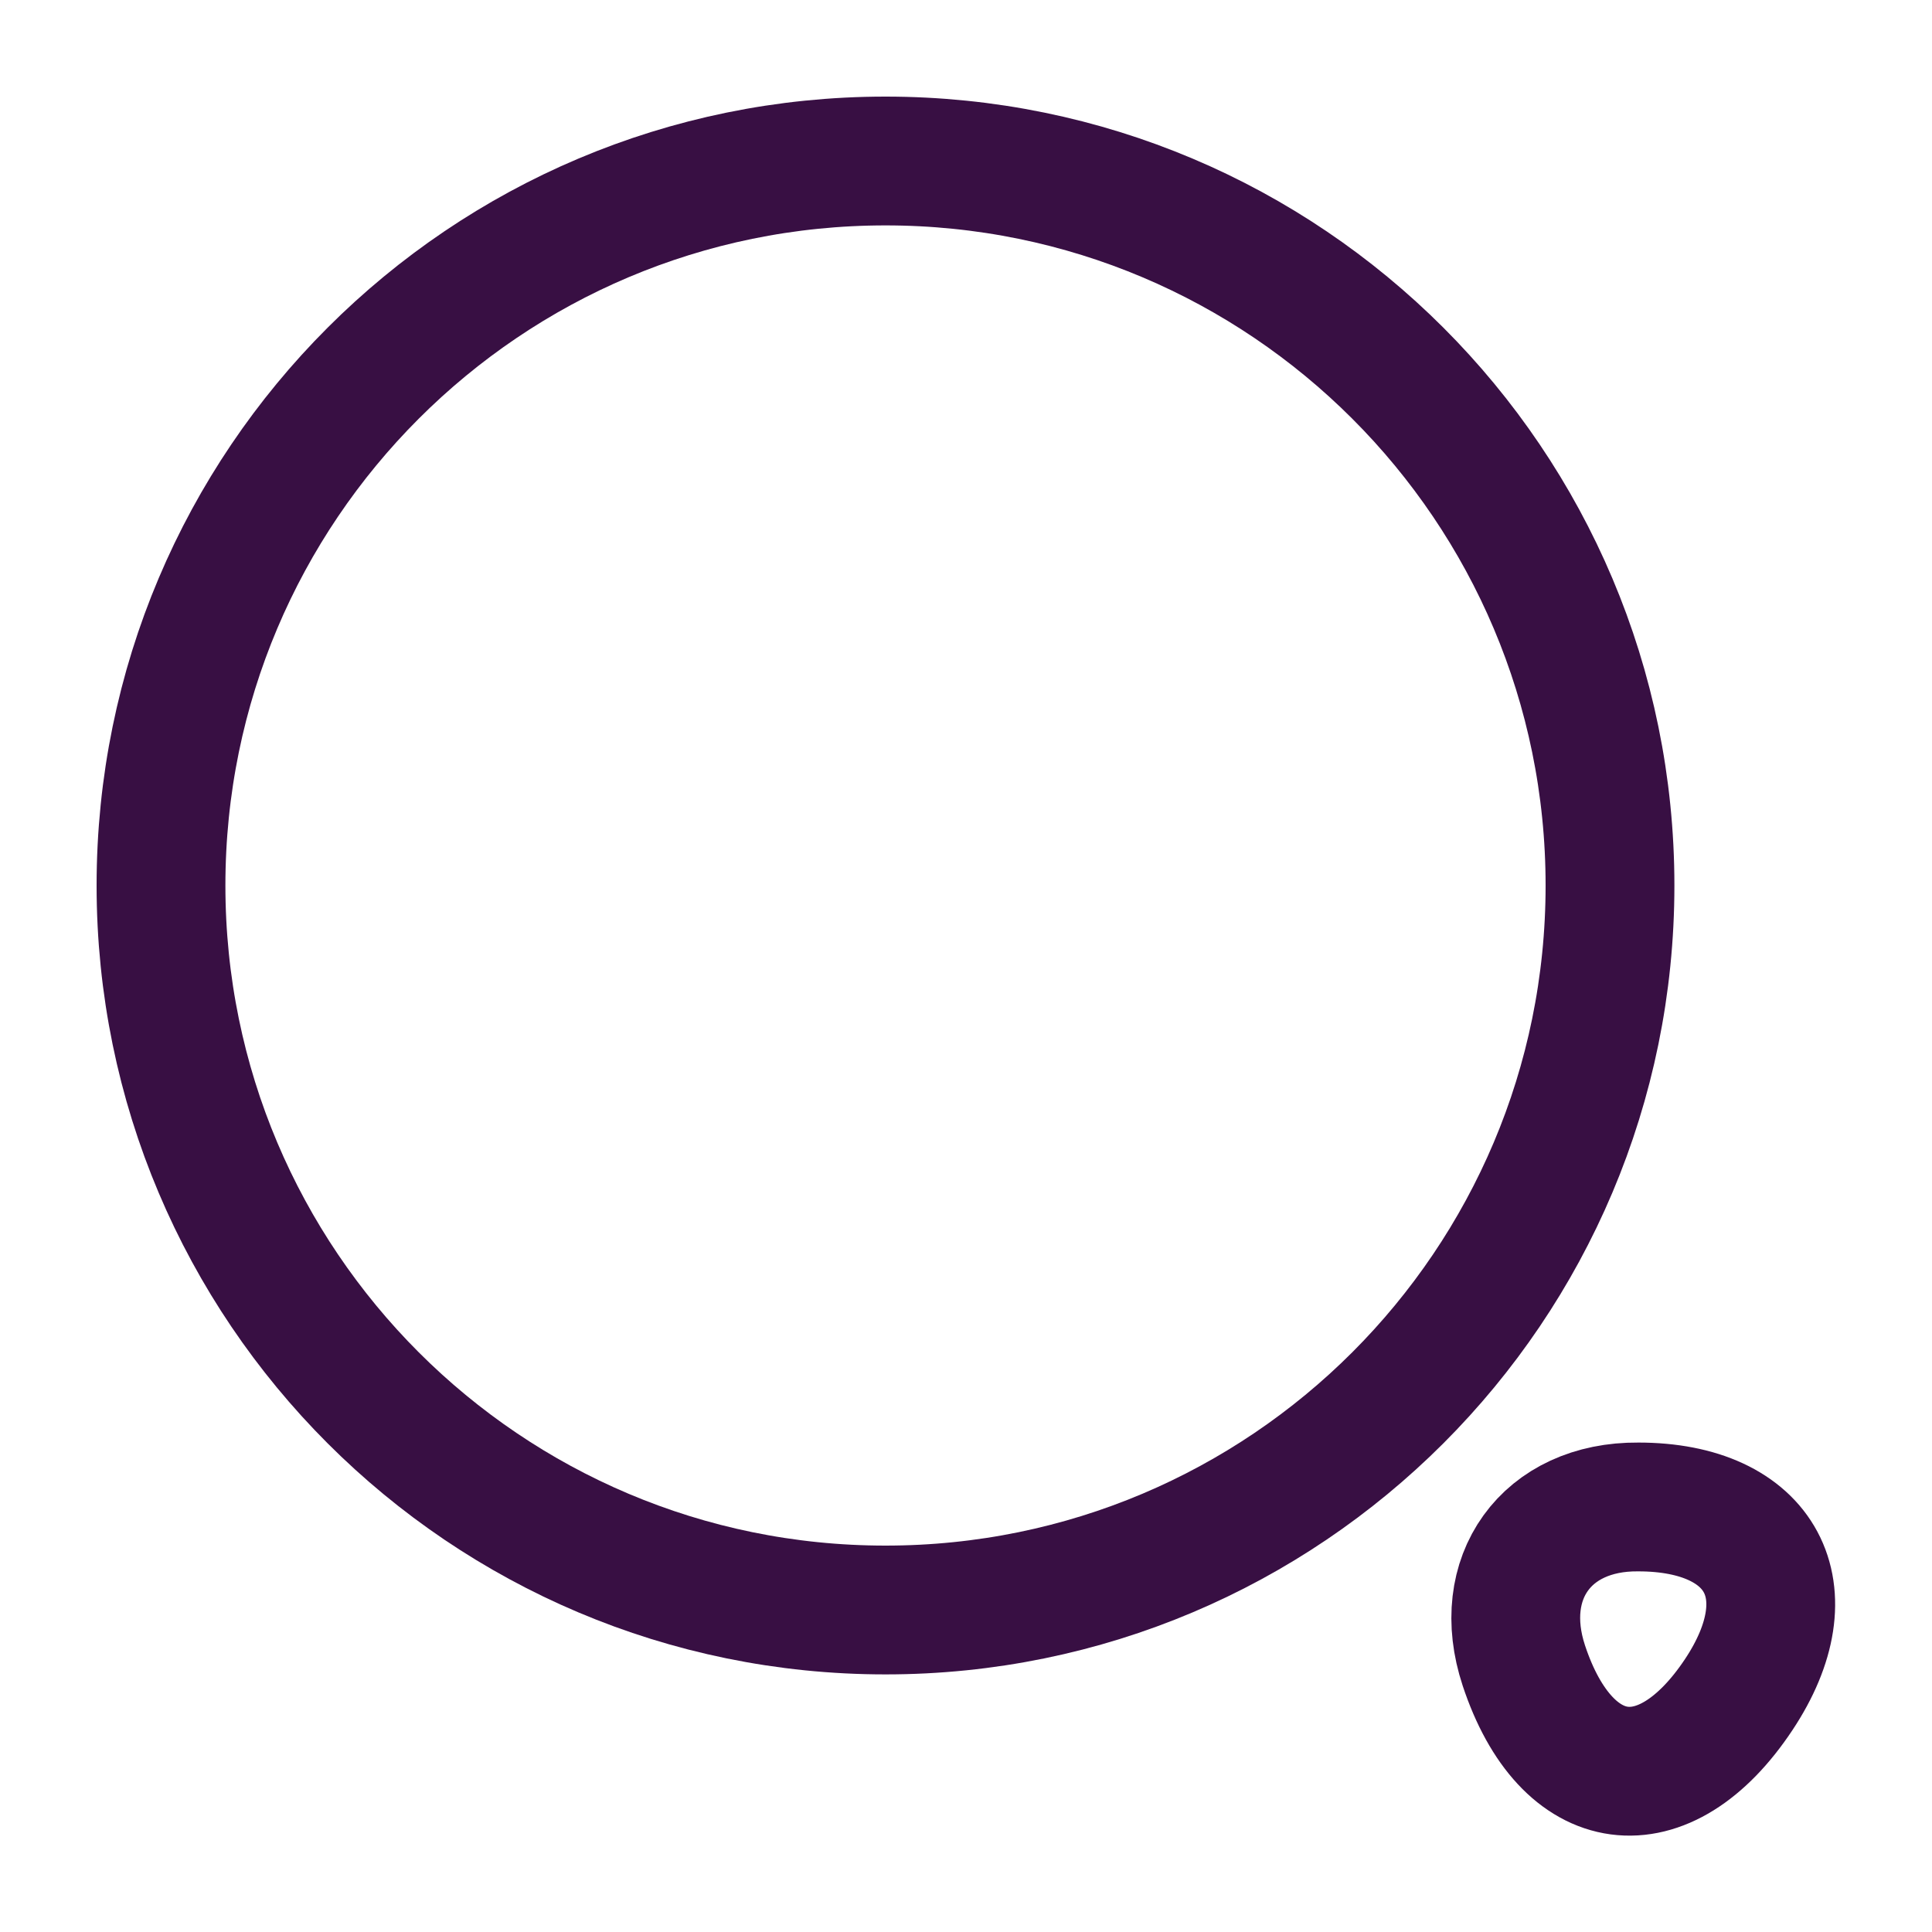 <svg xmlns="http://www.w3.org/2000/svg" width="15" height="15" viewBox="0 0 15 15" fill="none">
  <path d="M6.875 12.5C9.982 12.5 12.5 9.982 12.5 6.875C12.5 3.768 9.982 1.25 6.875 1.25C3.768 1.25 1.25 3.768 1.25 6.875C1.25 9.982 3.768 12.5 6.875 12.5Z" stroke="#380F43" strokeLinecap="round" strokeLinejoin="round"/>
  <path d="M11.831 12.931C12.162 13.931 12.919 14.031 13.5 13.156C14.031 12.356 13.681 11.7 12.719 11.7C12.006 11.694 11.606 12.25 11.831 12.931Z" stroke="#380F43" strokeLinecap="round" strokeLinejoin="round"/>
</svg>
